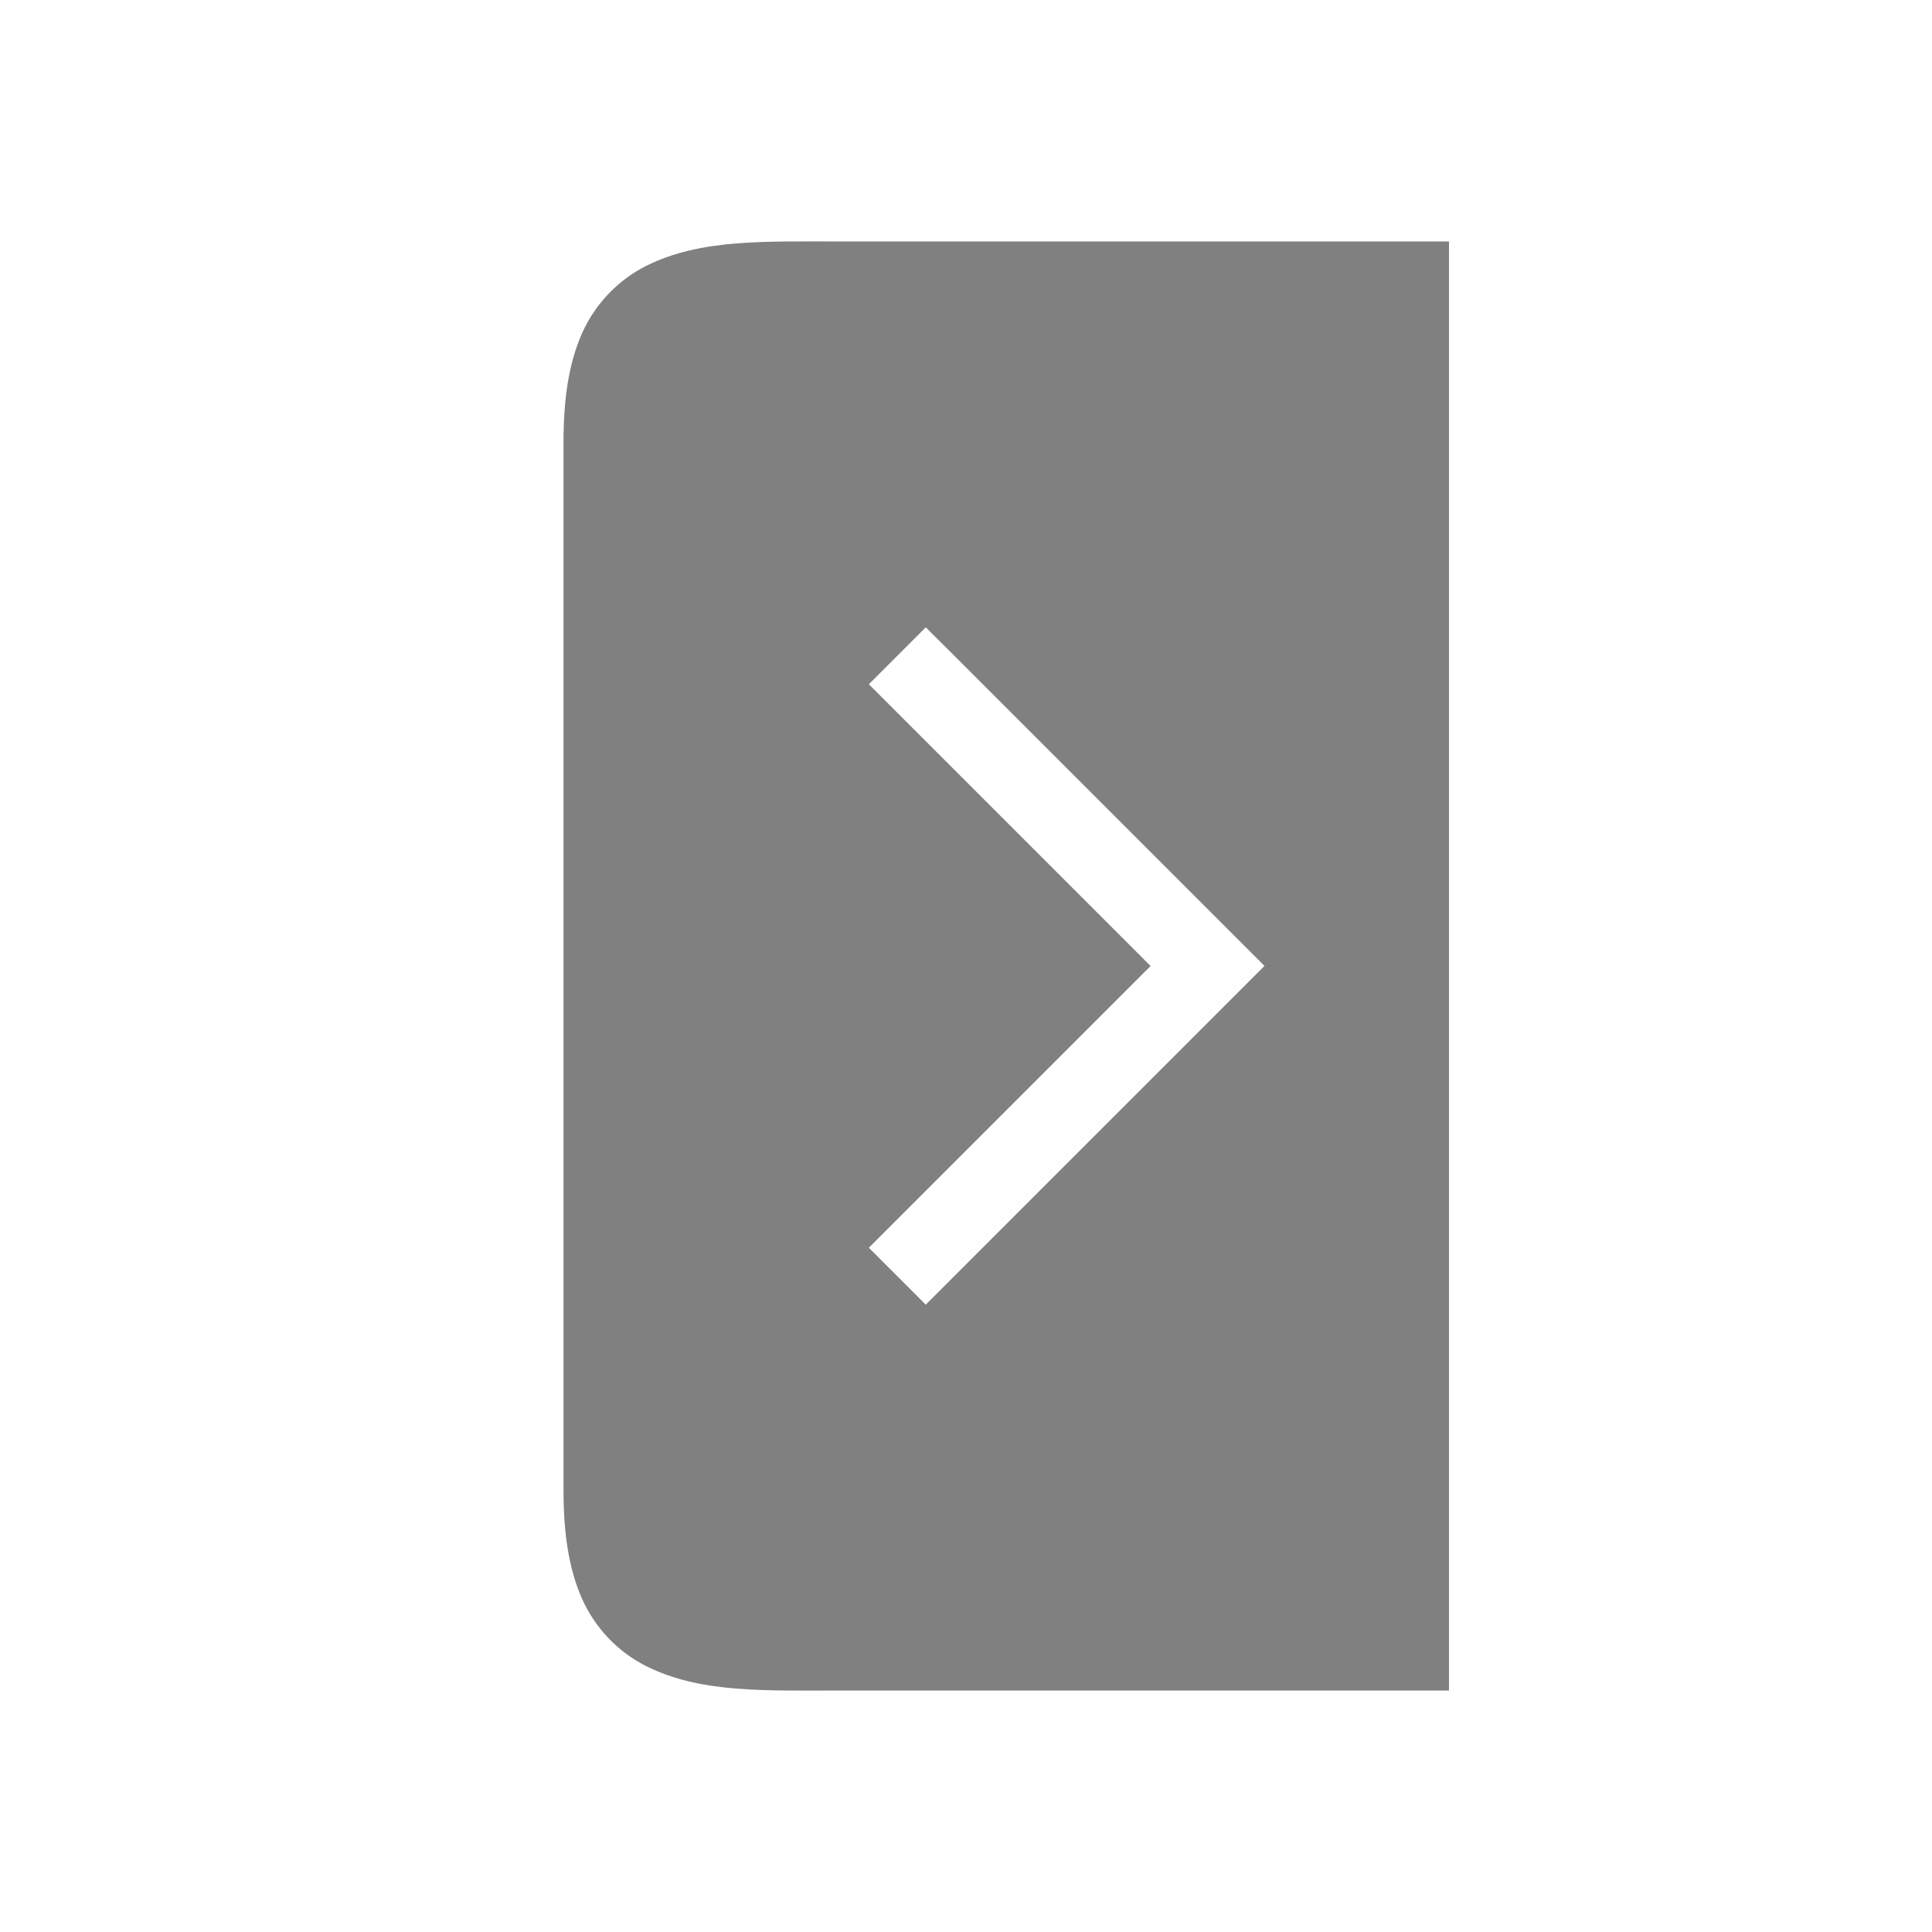 <?xml version="1.0" encoding="UTF-8" standalone="no"?>
<svg
   viewBox="0 0 24 24"
   width="24"
   height="24"
   version="1.1"
   id="svg8"
   sodipodi:docname="hide-right-filled.svg"
   inkscape:version="1.2 (1:1.2.1+202207142221+cd75a1ee6d)"
   xmlns:inkscape="http://www.inkscape.org/namespaces/inkscape"
   xmlns:sodipodi="http://sodipodi.sourceforge.net/DTD/sodipodi-0.dtd"
   xmlns="http://www.w3.org/2000/svg"
   xmlns:svg="http://www.w3.org/2000/svg"
   xmlns:rdf="http://www.w3.org/1999/02/22-rdf-syntax-ns#"
   xmlns:cc="http://creativecommons.org/ns#"
   xmlns:dc="http://purl.org/dc/elements/1.1/">
  <path
     id="path1472"
     style="color:#000000;fill:#808080;fill-opacity:1;stroke-linecap:square;-inkscape-stroke:none"
     d="m 18,3 v 18 h -7.5 c -1,0 -1.794,0.037 -2.473,-0.303 -0.339,-0.17 -0.63,-0.462 -0.797,-0.838 -0.167,-0.375 -0.23,-0.818 -0.23,-1.359 v -13 c 0,-0.542 0.064,-0.984 0.23,-1.359 0.167,-0.375 0.457,-0.668 0.797,-0.838 0.679,-0.339 1.473,-0.303 2.473,-0.303 z m -6.5,4.793 -0.707,0.707 0.354,0.354 3.146,3.146 -3.146,3.146 -0.354,0.354 0.707,0.707 0.354,-0.354 3.854,-3.854 -3.854,-3.854 z" />
  <defs
     id="defs12" />
  <sodipodi:namedview
     pagecolor="#ffffff"
     bordercolor="#666666"
     borderopacity="1"
     objecttolerance="10"
     gridtolerance="10"
     guidetolerance="10"
     inkscape:pageopacity="0"
     inkscape:pageshadow="2"
     inkscape:window-width="1920"
     inkscape:window-height="1043"
     id="namedview10"
     showgrid="true"
     inkscape:zoom="27.5"
     inkscape:cx="21.636364"
     inkscape:cy="12.218182"
     inkscape:window-x="0"
     inkscape:window-y="0"
     inkscape:window-maximized="1"
     inkscape:current-layer="svg8"
     inkscape:pagecheckerboard="0"
     inkscape:snap-page="true"
     inkscape:showpageshadow="2"
     inkscape:deskcolor="#d1d1d1">
    <inkscape:grid
       type="xygrid"
       id="grid1414" />
    <inkscape:grid
       type="xygrid"
       id="grid1428"
       dotted="true"
       spacingx="0.5"
       spacingy="0.5"
       empspacing="10" />
  </sodipodi:namedview>
</svg>
